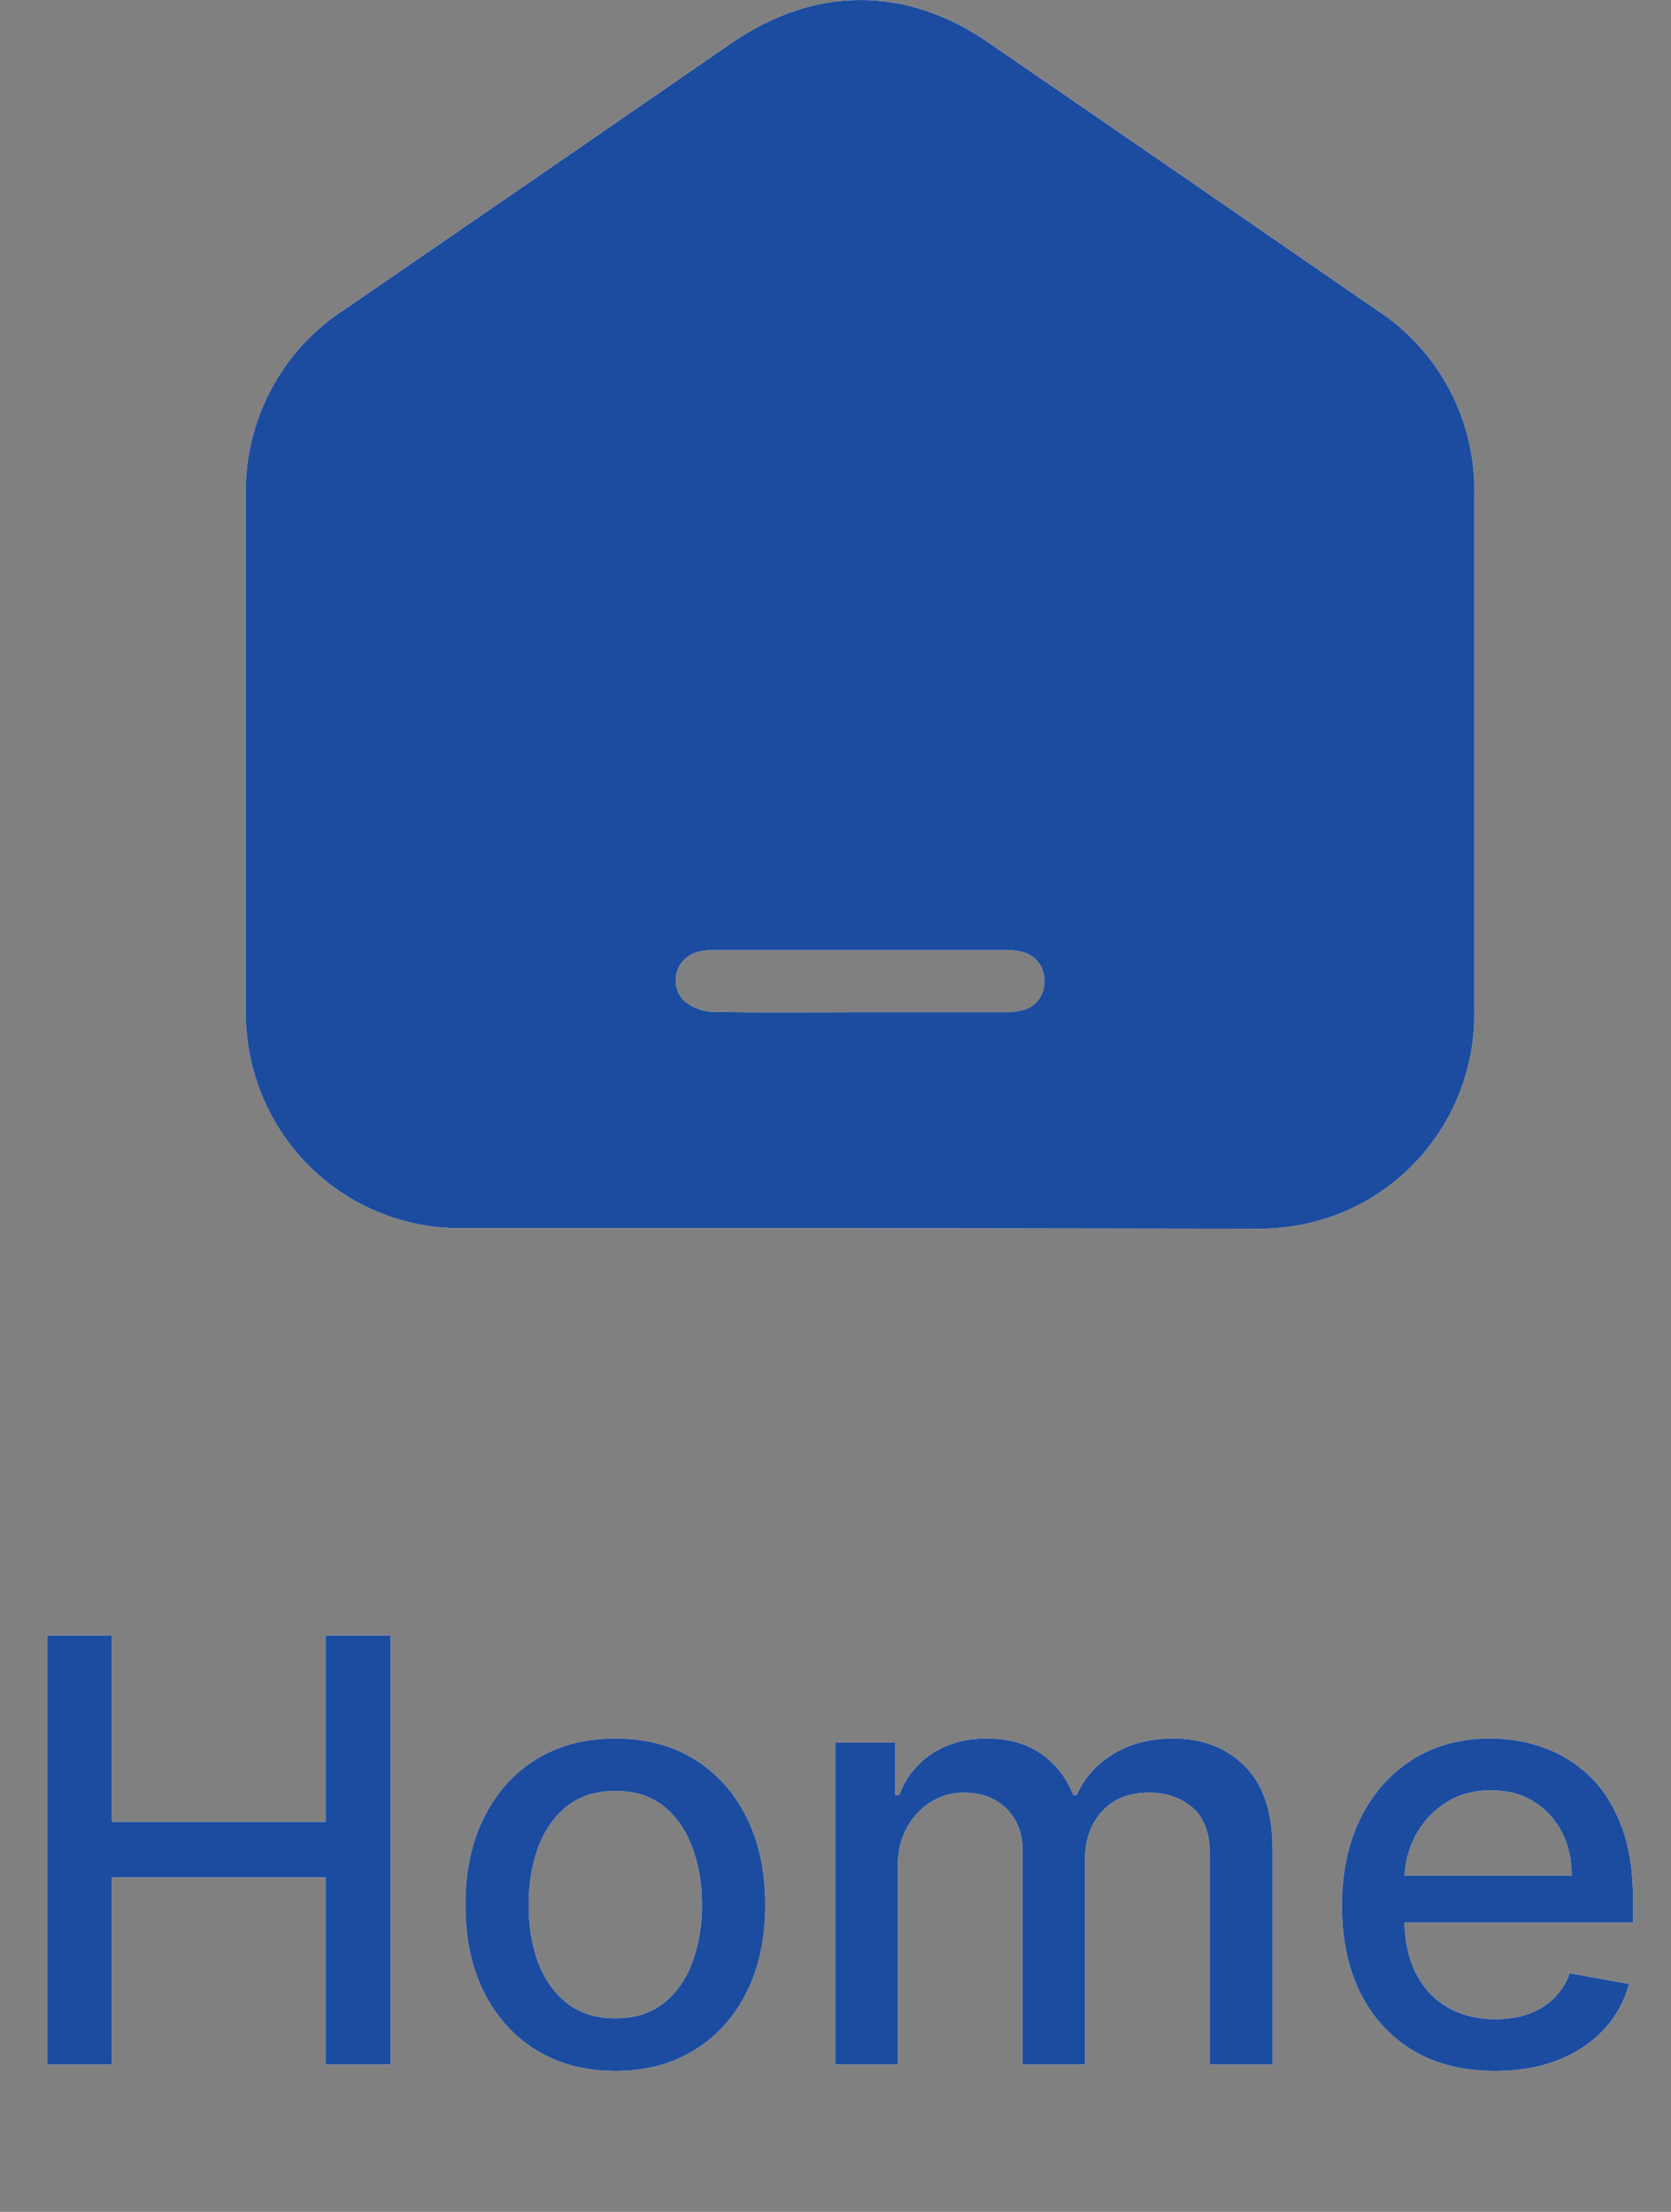 <svg width="34" height="45" viewBox="0 0 34 45" fill="none" xmlns="http://www.w3.org/2000/svg">
<rect x="0" y="0" width="34" height="45" fill="#808080" stroke="none"/>
<path d="M0.959 42V33.273H2.276V37.065H6.626V33.273H7.947V42H6.626V38.195H2.276V42H0.959ZM12.52 42.132C11.906 42.132 11.371 41.992 10.913 41.71C10.456 41.429 10.101 41.035 9.848 40.53C9.595 40.024 9.469 39.433 9.469 38.757C9.469 38.078 9.595 37.484 9.848 36.976C10.101 36.467 10.456 36.072 10.913 35.791C11.371 35.51 11.906 35.369 12.52 35.369C13.133 35.369 13.669 35.51 14.126 35.791C14.584 36.072 14.939 36.467 15.192 36.976C15.445 37.484 15.571 38.078 15.571 38.757C15.571 39.433 15.445 40.024 15.192 40.53C14.939 41.035 14.584 41.429 14.126 41.71C13.669 41.992 13.133 42.132 12.52 42.132ZM12.524 41.062C12.922 41.062 13.251 40.957 13.513 40.747C13.774 40.537 13.967 40.257 14.092 39.908C14.22 39.558 14.284 39.173 14.284 38.753C14.284 38.335 14.22 37.952 14.092 37.602C13.967 37.25 13.774 36.967 13.513 36.754C13.251 36.541 12.922 36.435 12.524 36.435C12.124 36.435 11.791 36.541 11.527 36.754C11.266 36.967 11.071 37.25 10.943 37.602C10.818 37.952 10.756 38.335 10.756 38.753C10.756 39.173 10.818 39.558 10.943 39.908C11.071 40.257 11.266 40.537 11.527 40.747C11.791 40.957 12.124 41.062 12.524 41.062ZM16.993 42V35.455H18.216V36.52H18.297C18.434 36.159 18.657 35.878 18.966 35.676C19.276 35.472 19.647 35.369 20.078 35.369C20.516 35.369 20.883 35.472 21.178 35.676C21.476 35.881 21.696 36.162 21.838 36.52H21.907C22.063 36.17 22.311 35.892 22.652 35.685C22.993 35.474 23.399 35.369 23.871 35.369C24.465 35.369 24.949 35.555 25.324 35.928C25.702 36.3 25.891 36.861 25.891 37.611V42H24.617V37.73C24.617 37.287 24.496 36.966 24.255 36.767C24.013 36.568 23.725 36.469 23.39 36.469C22.975 36.469 22.652 36.597 22.422 36.852C22.192 37.105 22.077 37.43 22.077 37.828V42H20.807V37.649C20.807 37.294 20.696 37.008 20.475 36.793C20.253 36.577 19.965 36.469 19.61 36.469C19.368 36.469 19.145 36.533 18.941 36.66C18.739 36.785 18.576 36.96 18.451 37.185C18.328 37.409 18.267 37.669 18.267 37.965V42H16.993ZM30.42 42.132C29.775 42.132 29.22 41.994 28.754 41.719C28.291 41.44 27.933 41.05 27.68 40.547C27.43 40.041 27.305 39.449 27.305 38.77C27.305 38.099 27.43 37.508 27.68 36.997C27.933 36.486 28.285 36.087 28.736 35.8C29.191 35.513 29.722 35.369 30.33 35.369C30.7 35.369 31.058 35.43 31.404 35.553C31.751 35.675 32.062 35.867 32.337 36.128C32.613 36.389 32.83 36.729 32.989 37.146C33.148 37.561 33.228 38.065 33.228 38.659V39.111H28.025V38.156H31.979C31.979 37.821 31.911 37.524 31.775 37.266C31.639 37.004 31.447 36.798 31.2 36.648C30.955 36.497 30.668 36.422 30.339 36.422C29.981 36.422 29.668 36.51 29.401 36.686C29.137 36.859 28.933 37.087 28.788 37.368C28.646 37.646 28.575 37.949 28.575 38.276V39.021C28.575 39.459 28.651 39.831 28.805 40.138C28.961 40.445 29.178 40.679 29.457 40.841C29.735 41 30.06 41.08 30.433 41.08C30.674 41.08 30.894 41.045 31.093 40.977C31.292 40.906 31.464 40.801 31.609 40.662C31.754 40.523 31.864 40.351 31.941 40.146L33.147 40.364C33.05 40.719 32.877 41.03 32.627 41.297C32.38 41.561 32.069 41.767 31.694 41.915C31.322 42.06 30.897 42.132 30.42 42.132Z" fill="white"/>
<path d="M0.959 42V33.273H2.276V37.065H6.626V33.273H7.947V42H6.626V38.195H2.276V42H0.959ZM12.52 42.132C11.906 42.132 11.371 41.992 10.913 41.71C10.456 41.429 10.101 41.035 9.848 40.53C9.595 40.024 9.469 39.433 9.469 38.757C9.469 38.078 9.595 37.484 9.848 36.976C10.101 36.467 10.456 36.072 10.913 35.791C11.371 35.51 11.906 35.369 12.52 35.369C13.133 35.369 13.669 35.51 14.126 35.791C14.584 36.072 14.939 36.467 15.192 36.976C15.445 37.484 15.571 38.078 15.571 38.757C15.571 39.433 15.445 40.024 15.192 40.53C14.939 41.035 14.584 41.429 14.126 41.71C13.669 41.992 13.133 42.132 12.52 42.132ZM12.524 41.062C12.922 41.062 13.251 40.957 13.513 40.747C13.774 40.537 13.967 40.257 14.092 39.908C14.22 39.558 14.284 39.173 14.284 38.753C14.284 38.335 14.22 37.952 14.092 37.602C13.967 37.25 13.774 36.967 13.513 36.754C13.251 36.541 12.922 36.435 12.524 36.435C12.124 36.435 11.791 36.541 11.527 36.754C11.266 36.967 11.071 37.25 10.943 37.602C10.818 37.952 10.756 38.335 10.756 38.753C10.756 39.173 10.818 39.558 10.943 39.908C11.071 40.257 11.266 40.537 11.527 40.747C11.791 40.957 12.124 41.062 12.524 41.062ZM16.993 42V35.455H18.216V36.52H18.297C18.434 36.159 18.657 35.878 18.966 35.676C19.276 35.472 19.647 35.369 20.078 35.369C20.516 35.369 20.883 35.472 21.178 35.676C21.476 35.881 21.696 36.162 21.838 36.52H21.907C22.063 36.17 22.311 35.892 22.652 35.685C22.993 35.474 23.399 35.369 23.871 35.369C24.465 35.369 24.949 35.555 25.324 35.928C25.702 36.3 25.891 36.861 25.891 37.611V42H24.617V37.73C24.617 37.287 24.496 36.966 24.255 36.767C24.013 36.568 23.725 36.469 23.39 36.469C22.975 36.469 22.652 36.597 22.422 36.852C22.192 37.105 22.077 37.43 22.077 37.828V42H20.807V37.649C20.807 37.294 20.696 37.008 20.475 36.793C20.253 36.577 19.965 36.469 19.61 36.469C19.368 36.469 19.145 36.533 18.941 36.66C18.739 36.785 18.576 36.96 18.451 37.185C18.328 37.409 18.267 37.669 18.267 37.965V42H16.993ZM30.42 42.132C29.775 42.132 29.22 41.994 28.754 41.719C28.291 41.44 27.933 41.05 27.68 40.547C27.43 40.041 27.305 39.449 27.305 38.77C27.305 38.099 27.43 37.508 27.68 36.997C27.933 36.486 28.285 36.087 28.736 35.8C29.191 35.513 29.722 35.369 30.33 35.369C30.7 35.369 31.058 35.43 31.404 35.553C31.751 35.675 32.062 35.867 32.337 36.128C32.613 36.389 32.83 36.729 32.989 37.146C33.148 37.561 33.228 38.065 33.228 38.659V39.111H28.025V38.156H31.979C31.979 37.821 31.911 37.524 31.775 37.266C31.639 37.004 31.447 36.798 31.2 36.648C30.955 36.497 30.668 36.422 30.339 36.422C29.981 36.422 29.668 36.51 29.401 36.686C29.137 36.859 28.933 37.087 28.788 37.368C28.646 37.646 28.575 37.949 28.575 38.276V39.021C28.575 39.459 28.651 39.831 28.805 40.138C28.961 40.445 29.178 40.679 29.457 40.841C29.735 41 30.06 41.08 30.433 41.08C30.674 41.08 30.894 41.045 31.093 40.977C31.292 40.906 31.464 40.801 31.609 40.662C31.754 40.523 31.864 40.351 31.941 40.146L33.147 40.364C33.05 40.719 32.877 41.03 32.627 41.297C32.38 41.561 32.069 41.767 31.694 41.915C31.322 42.06 30.897 42.132 30.42 42.132Z" fill="#1C4CA0"/>
<path d="M17.491 24.986C14.803 24.986 12.117 24.986 9.432 24.986C8.371 25.007 7.338 24.636 6.53 23.943C5.722 23.251 5.194 22.284 5.045 21.227C5.011 20.987 4.996 20.746 5.002 20.504C5.002 17.042 5.002 13.582 5.002 10.123C4.98 9.363 5.155 8.609 5.51 7.937C5.864 7.265 6.386 6.697 7.024 6.289C9.643 4.49 12.26 2.688 14.877 0.882C16.567 -0.284 18.422 -0.296 20.102 0.86C22.739 2.671 25.372 4.485 28 6.301C28.629 6.705 29.144 7.267 29.494 7.931C29.844 8.594 30.018 9.338 29.998 10.089C29.998 13.571 29.998 17.05 29.998 20.528C30.023 21.596 29.658 22.636 28.971 23.451C28.285 24.266 27.325 24.8 26.274 24.95C26.004 24.989 25.731 25.005 25.458 24.998C22.803 24.994 20.147 24.989 17.491 24.986ZM17.507 20.593C18.481 20.593 19.458 20.593 20.432 20.593C20.569 20.598 20.705 20.582 20.837 20.545C20.96 20.508 21.068 20.431 21.143 20.325C21.217 20.22 21.255 20.092 21.248 19.962C21.255 19.833 21.218 19.705 21.144 19.599C21.071 19.493 20.964 19.415 20.841 19.377C20.72 19.34 20.594 19.324 20.468 19.329C18.486 19.329 16.505 19.329 14.525 19.329C14.419 19.326 14.312 19.338 14.209 19.365C14.106 19.388 14.011 19.439 13.934 19.512C13.857 19.584 13.801 19.677 13.771 19.779C13.742 19.881 13.74 19.989 13.766 20.092C13.792 20.195 13.845 20.289 13.919 20.364C14.089 20.504 14.301 20.582 14.52 20.586C15.516 20.605 16.512 20.593 17.515 20.593H17.507Z" fill="white"/>
<path d="M17.491 24.986C14.803 24.986 12.117 24.986 9.432 24.986C8.371 25.007 7.338 24.636 6.53 23.943C5.722 23.251 5.194 22.284 5.045 21.227C5.011 20.987 4.996 20.746 5.002 20.504C5.002 17.042 5.002 13.582 5.002 10.123C4.98 9.363 5.155 8.609 5.51 7.937C5.864 7.265 6.386 6.697 7.024 6.289C9.643 4.49 12.26 2.688 14.877 0.882C16.567 -0.284 18.422 -0.296 20.102 0.86C22.739 2.671 25.372 4.485 28 6.301C28.629 6.705 29.144 7.267 29.494 7.931C29.844 8.594 30.018 9.338 29.998 10.089C29.998 13.571 29.998 17.05 29.998 20.528C30.023 21.596 29.658 22.636 28.971 23.451C28.285 24.266 27.325 24.8 26.274 24.95C26.004 24.989 25.731 25.005 25.458 24.998C22.803 24.994 20.147 24.989 17.491 24.986ZM17.507 20.593C18.481 20.593 19.458 20.593 20.432 20.593C20.569 20.598 20.705 20.582 20.837 20.545C20.96 20.508 21.068 20.431 21.143 20.325C21.217 20.22 21.255 20.092 21.248 19.962C21.255 19.833 21.218 19.705 21.144 19.599C21.071 19.493 20.964 19.415 20.841 19.377C20.72 19.34 20.594 19.324 20.468 19.329C18.486 19.329 16.505 19.329 14.525 19.329C14.419 19.326 14.312 19.338 14.209 19.365C14.106 19.388 14.011 19.439 13.934 19.512C13.857 19.584 13.801 19.677 13.771 19.779C13.742 19.881 13.74 19.989 13.766 20.092C13.792 20.195 13.845 20.289 13.919 20.364C14.089 20.504 14.301 20.582 14.52 20.586C15.516 20.605 16.512 20.593 17.515 20.593H17.507Z" fill="#1C4CA0"/>
</svg>
